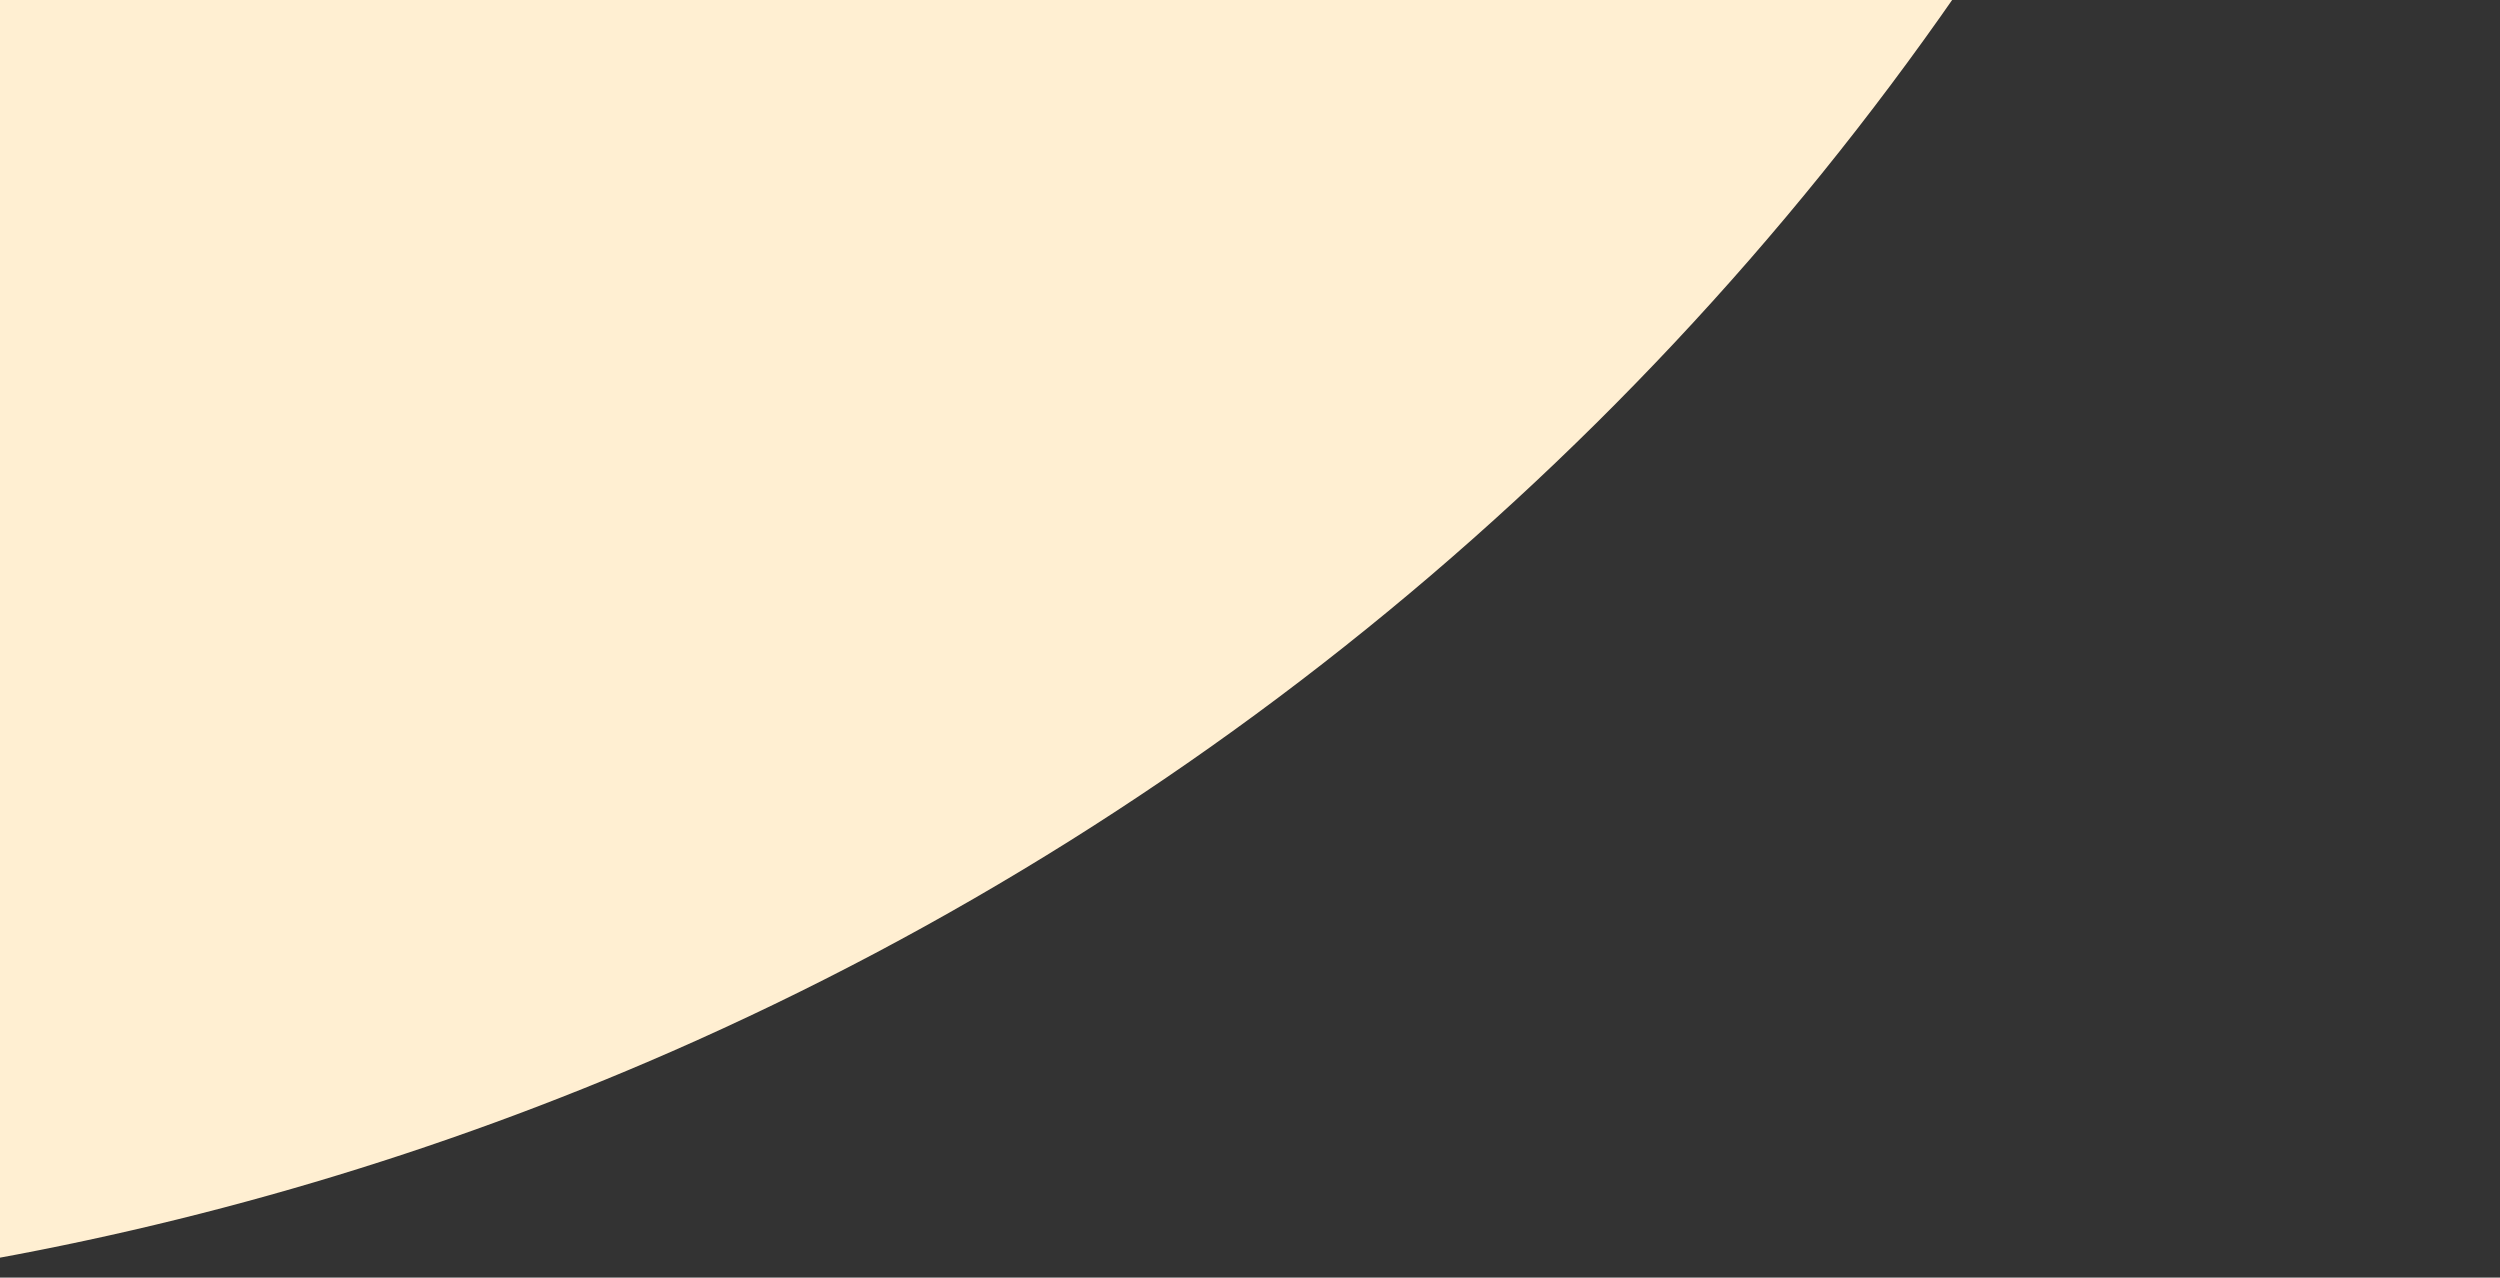 <svg width="544" height="278" viewBox="0 0 544 278" fill="none" xmlns="http://www.w3.org/2000/svg">
<rect x="0" y="0" width="544" height="278" fill="#333333" stroke="none"/>
<path d="M-197.542 51.615C-219.421 174.721 -135.093 296.262 -11.64 275.714C42.417 266.716 95.435 251.031 146.155 228.807C266.589 176.036 368.655 88.773 439.445 -21.948C510.236 -132.669 546.572 -261.874 543.859 -393.226C542.716 -448.543 534.669 -503.195 520.111 -555.976C486.865 -676.515 341.023 -701.846 238.418 -630.252L154.866 -571.952C98.405 -532.557 89.31 -452.67 90.731 -383.884C91.595 -342.064 80.026 -300.928 57.488 -265.677C34.95 -230.426 2.454 -202.643 -35.889 -185.842C-98.959 -158.207 -167.687 -116.373 -179.726 -48.631L-197.542 51.615Z" fill="#FFEFD2"/>
</svg>
